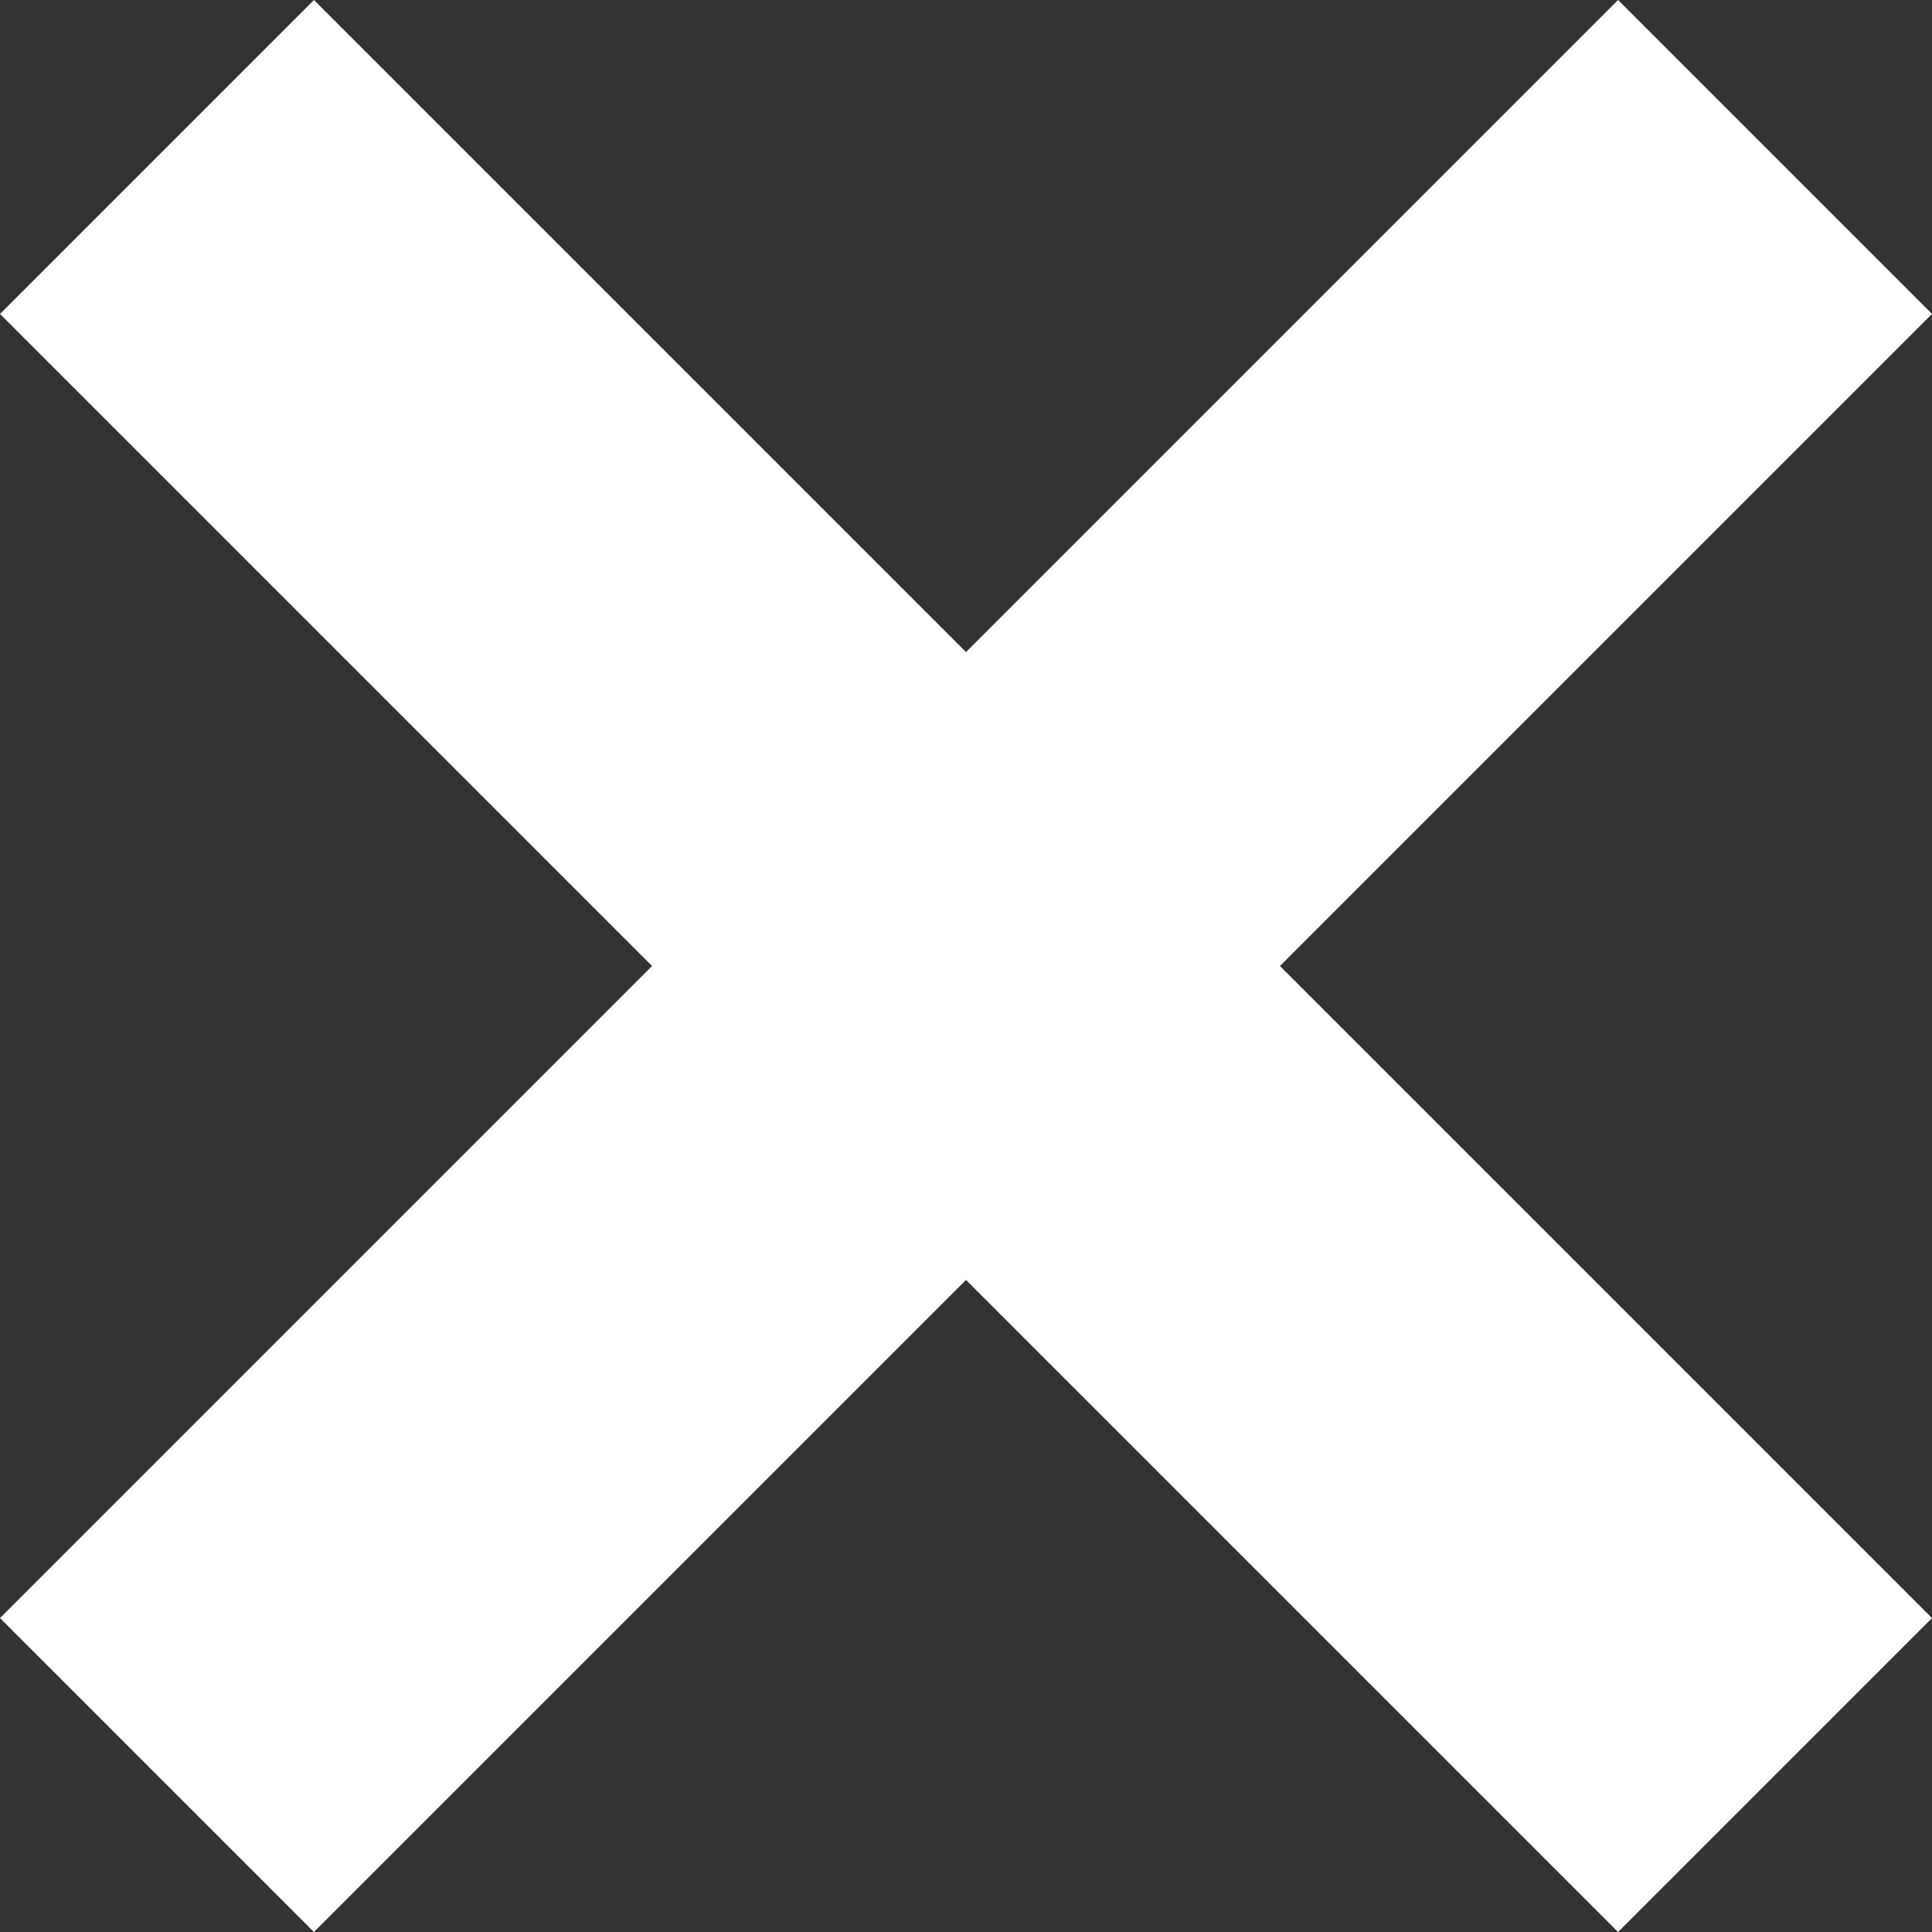 <svg version="1.1" xmlns="http://www.w3.org/2000/svg" x="0" y="0" viewBox="0 0 8 8" xml:space="preserve"><rect x="0" y="0" width="8" height="8" fill="#333333" stroke="none"/><path fill="#fff" d="M8 1.3L6.7 0 4 2.7 1.3 0 0 1.3 2.7 4 0 6.7 1.3 8 4 5.3 6.7 8 8 6.7 5.3 4z"/></svg>